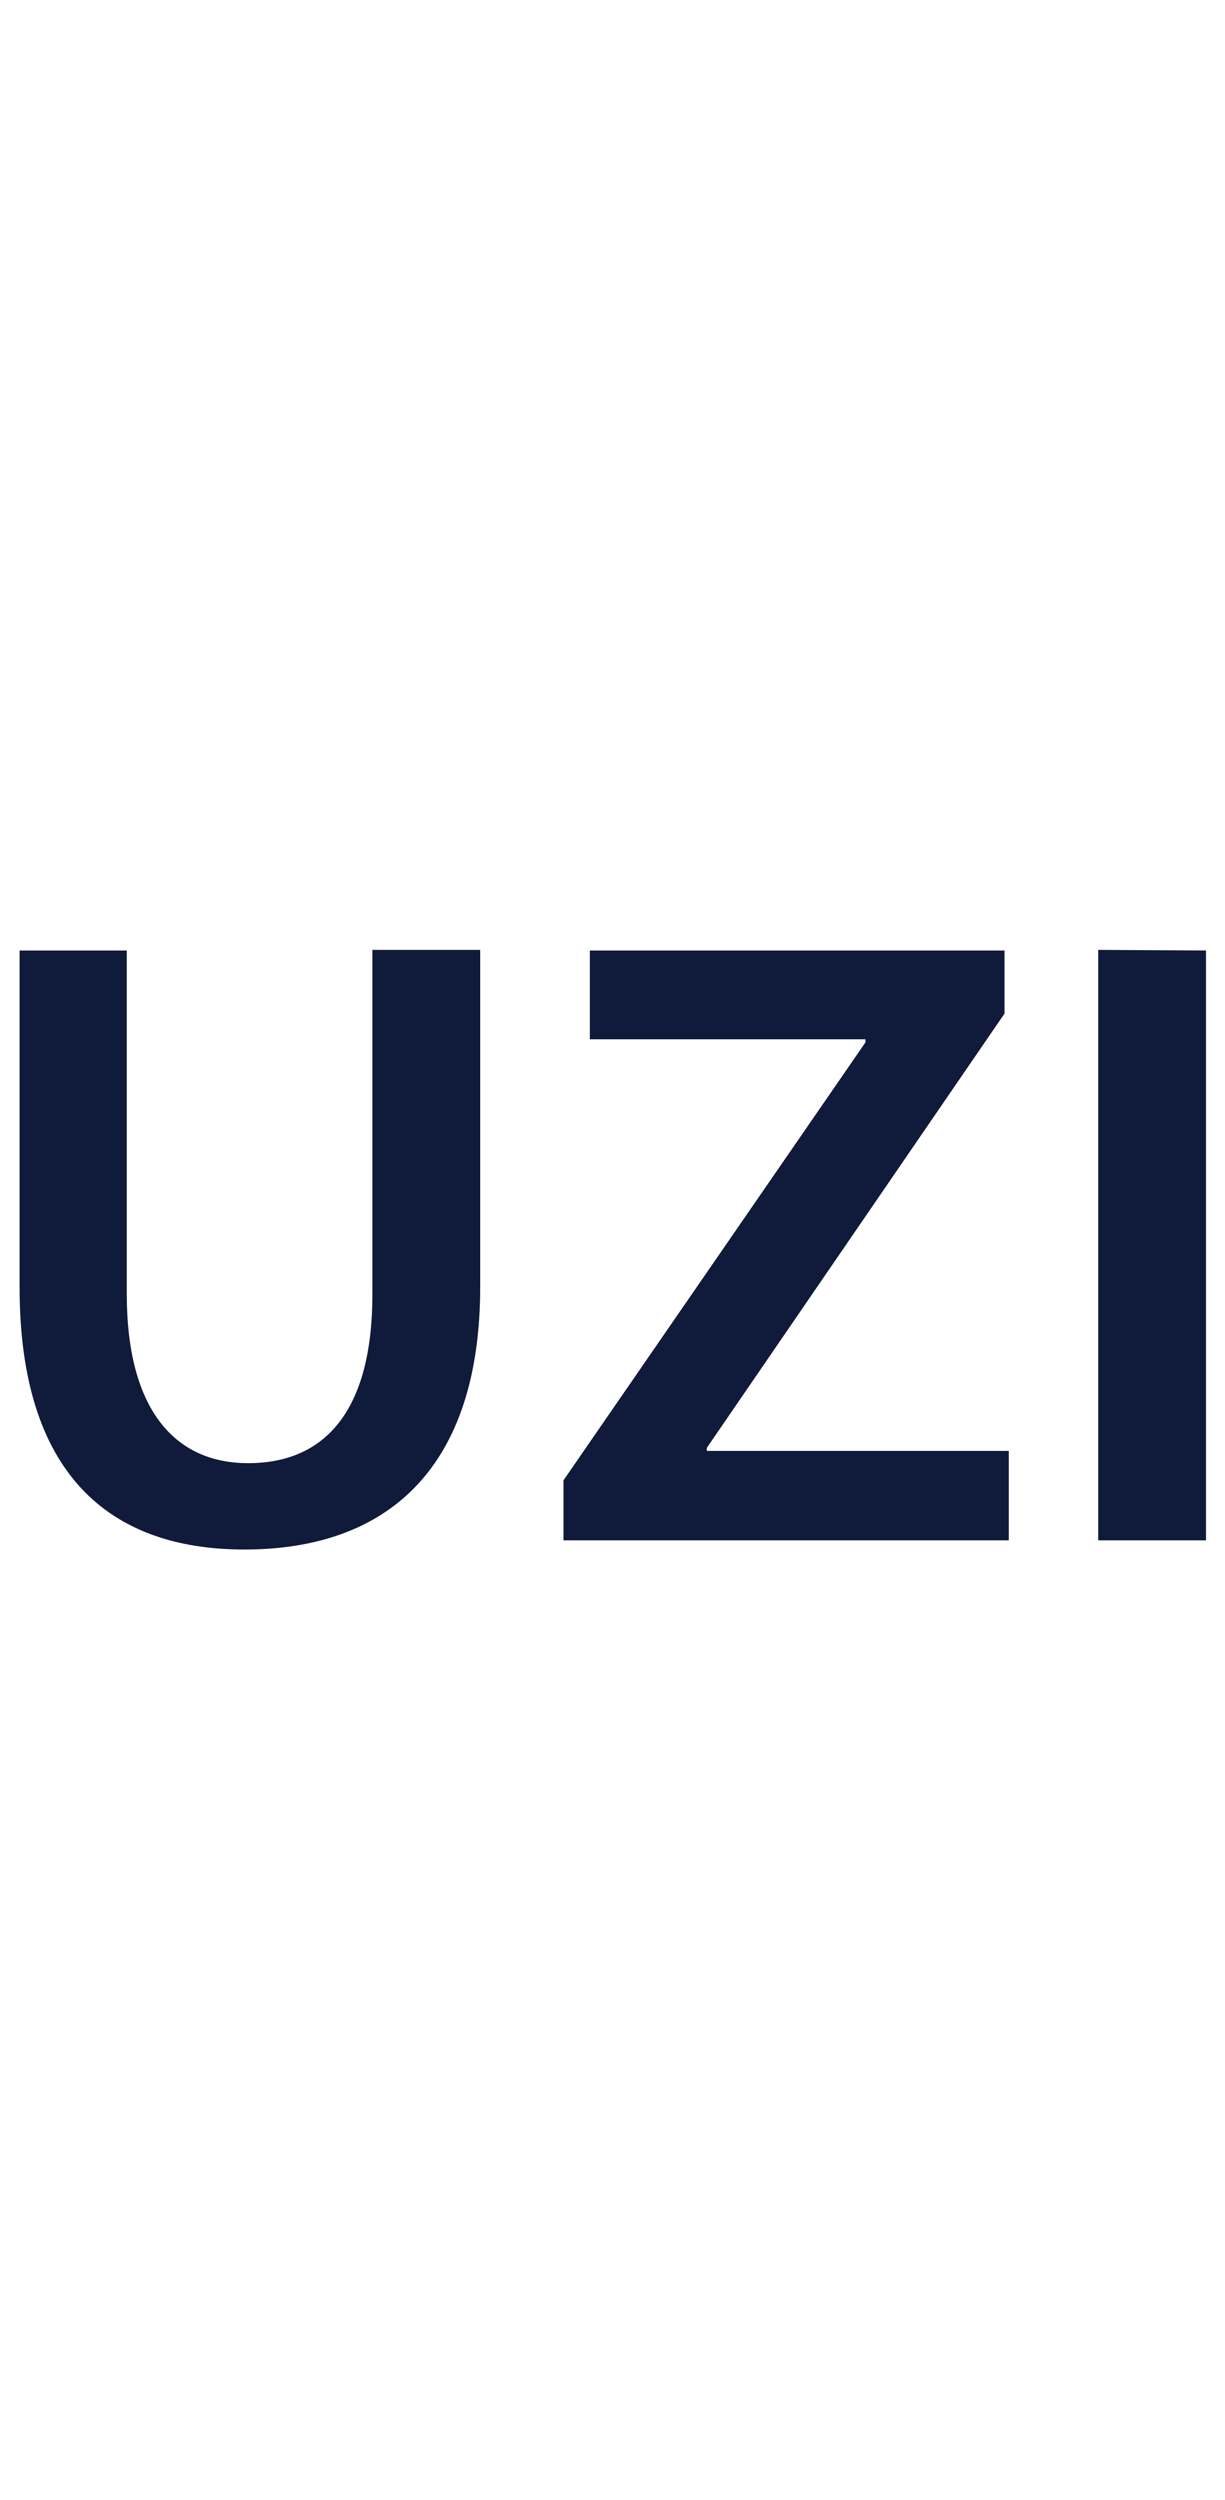 <?xml version="1.0" encoding="utf-8"?>
<!-- Generator: Adobe Illustrator 22.0.1, SVG Export Plug-In . SVG Version: 6.00 Build 0)  -->
<svg width="98px" version="1.1" id="레이어_1" xmlns="http://www.w3.org/2000/svg" xmlns:xlink="http://www.w3.org/1999/xlink" x="0px"
	 y="0px" viewBox="0 0 200 200" style="enable-background:new 0 0 200 200;" xml:space="preserve">
<style type="text/css">
	.st0{fill:#101A3A;}
</style>
<g>
	<path class="st0" d="M20.7,51.1v56.1c0,18.8,7.8,27.6,19.8,27.6c12.7,0,20.3-8.7,20.3-27.6V51h17.6v55c0,29.7-15.2,42.9-38.5,42.9
		c-22.2,0-36.7-12.5-36.7-42.8V51.1H20.7z"/>
	<path class="st0" d="M92,137.6l49.3-71.5v-0.5H96.3V51.1H164v10.3l-48.6,70.9v0.5h49.3v14.6H92V137.6z"/>
	<path class="st0" d="M196.9,51.1v96.3h-17.6V51L196.9,51.1L196.9,51.1z"/>
</g>
</svg>
